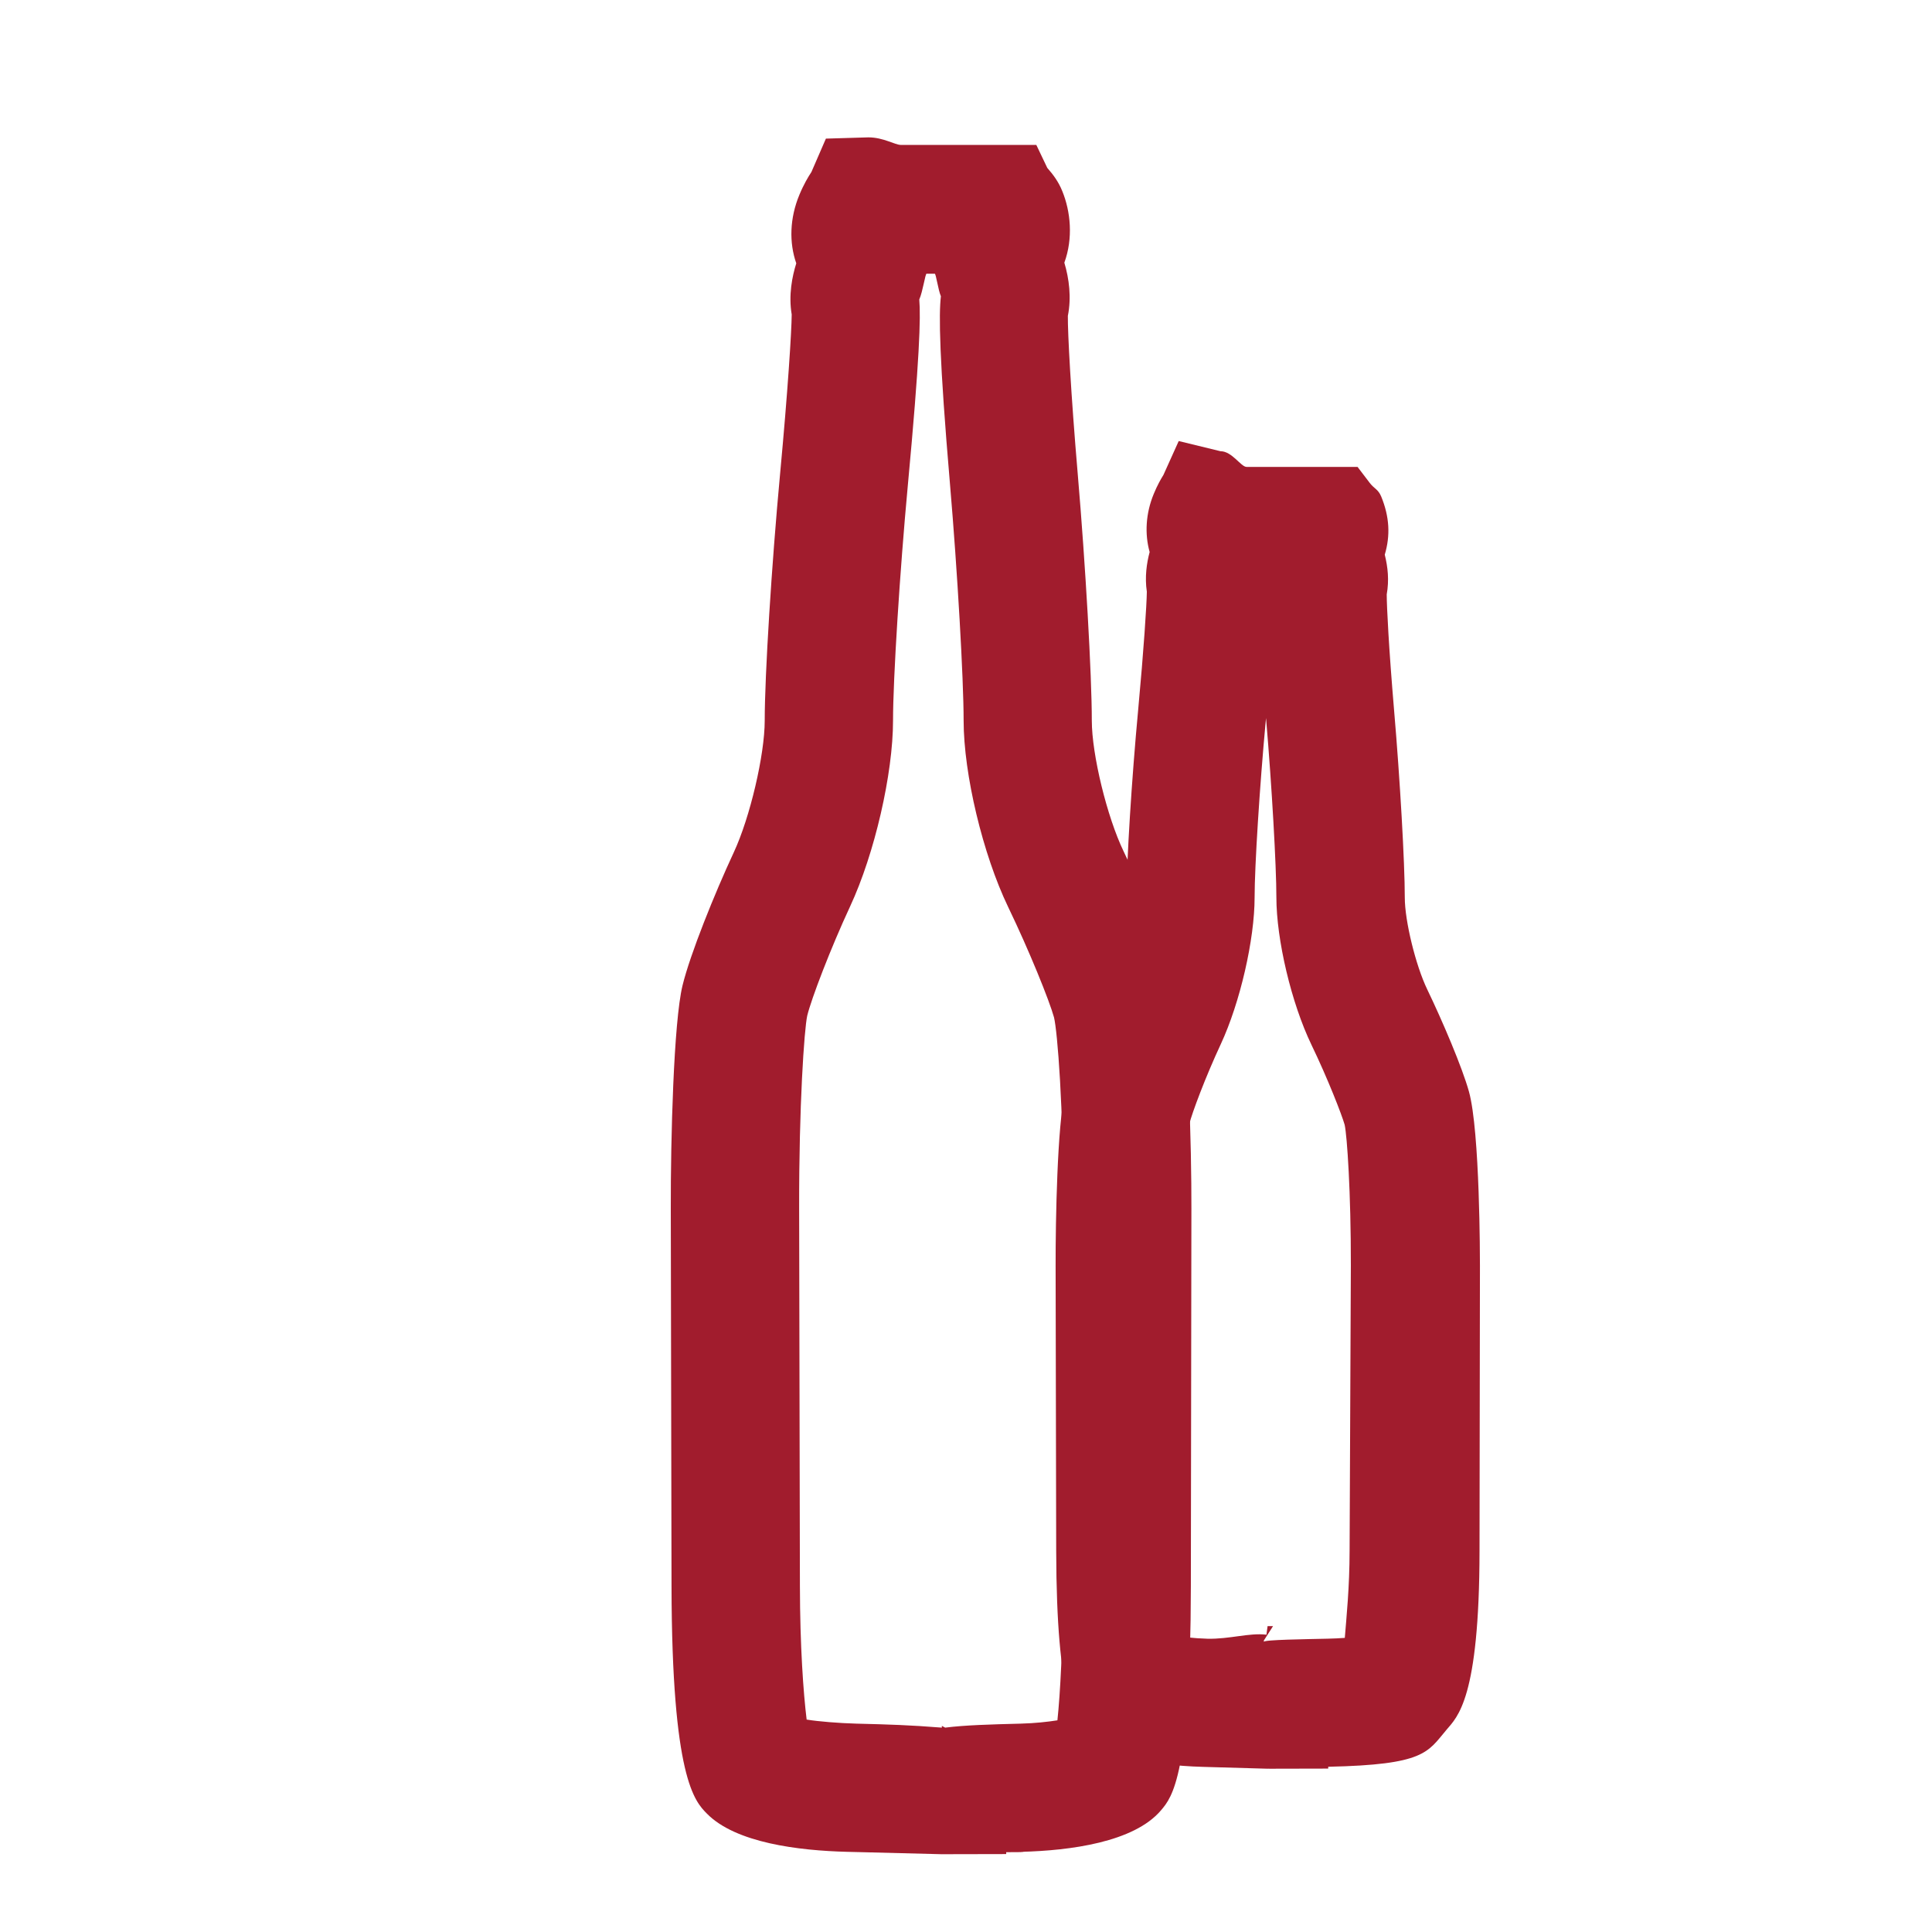 <?xml version="1.0" encoding="utf-8"?>
<!-- Generator: Adobe Illustrator 17.0.0, SVG Export Plug-In . SVG Version: 6.00 Build 0)  -->
<!DOCTYPE svg PUBLIC "-//W3C//DTD SVG 1.1//EN" "http://www.w3.org/Graphics/SVG/1.1/DTD/svg11.dtd">
<svg version="1.1" id="Слой_1" xmlns="http://www.w3.org/2000/svg" xmlns:xlink="http://www.w3.org/1999/xlink" x="0px" y="0px"
	 width="60px" height="60px" viewBox="0 0 60 60" enable-background="new 0 0 60 60" xml:space="preserve">
<path fill="#A11C2D" d="M29.237,57.584l-2.359-0.06c-0.187-0.005-0.372-0.01-0.573-0.014c-1.493-0.038-3.455-0.274-4.351-1.186
	c-0.379-0.384-1.088-1.104-1.099-7.064l-0.023-11.726c-0.005-2.163,0.089-5.793,0.364-6.927c0.237-0.974,0.998-2.86,1.594-4.14
	c0.502-1.078,0.959-3.026,0.959-4.086c0-1.409,0.215-4.851,0.478-7.672c0.239-2.558,0.357-4.429,0.36-4.942
	c-0.102-0.602,0.015-1.186,0.142-1.589c-0.227-0.649-0.202-1.408,0.094-2.122c0.136-0.329,0.278-0.566,0.376-0.714l0.45-1.037
	l1.318-0.039c0.473,0,0.819,0.235,1.016,0.235h1.849c0.236,0,0.569,0,1.015,0h1.337l0.34,0.713c0.189,0.217,0.345,0.424,0.465,0.719
	c0.261,0.636,0.342,1.467,0.065,2.225c0.149,0.497,0.223,1.083,0.109,1.652c-0.005,0.528,0.092,2.387,0.307,4.911
	c0.241,2.816,0.437,6.25,0.437,7.658c0,1.055,0.472,2.99,0.989,4.064c0.611,1.268,1.405,3.134,1.675,4.098
	c0.345,1.248,0.432,5.119,0.429,6.992l-0.017,11.726c-0.008,5.872-0.579,6.55-0.922,6.956c-0.841,1.001-2.841,1.257-4.334,1.295
	c-0.149,0.004,0.521,0.008-0.479,0.012v0.058L29.237,57.584z M25.051,53.403c0.356,0.059,1.009,0.112,1.543,0.126
	c1.02,0.025,1.656,0.045,2.656,0.124v-0.051v-0.003l0.103,0.054c0.624-0.078,1.38-0.099,2.347-0.124
	c0.443-0.012,0.827-0.054,1.139-0.103c0.088-0.839,0.168-2.287,0.171-4.173l0.013-11.726c0.004-3.137-0.183-5.494-0.29-5.932
	c-0.146-0.526-0.77-2.072-1.423-3.425c-0.788-1.637-1.384-4.128-1.384-5.795c0-1.292-0.193-4.646-0.422-7.323
	c-0.338-3.951-0.35-5.291-0.284-5.851C29.134,8.998,29.068,8.5,29.029,8.5h-0.254c-0.04,0-0.115,0.548-0.226,0.801
	c0.047,0.544,0.01,1.85-0.355,5.766c-0.249,2.673-0.46,6.023-0.46,7.308c0,1.658-0.573,4.14-1.331,5.77
	c-0.608,1.306-1.206,2.872-1.334,3.399c-0.093,0.424-0.257,2.794-0.251,5.981l0.024,11.726
	C24.845,51.132,24.95,52.579,25.051,53.403z"/>
<path fill="#A11C2D" d="M39.361,54.929l-1.992-0.057c-1.755-0.047-2.965-0.397-3.596-1.04c-0.381-0.387-0.961-0.975-0.972-5.673
	l-0.018-8.852c-0.003-1.427,0.054-4.38,0.289-5.347c0.185-0.767,0.762-2.199,1.235-3.215c0.347-0.749,0.678-2.149,0.678-2.878
	c0-1.094,0.159-3.658,0.363-5.837c0.172-1.851,0.262-3.236,0.268-3.654c-0.069-0.46-0.003-0.897,0.087-1.232
	c-0.158-0.568-0.121-1.206,0.128-1.806c0.111-0.271,0.222-0.462,0.301-0.59l0.474-1.051l1.298,0.316
	c0.358,0,0.634,0.487,0.809,0.487h1.308c0.191,0,0.461,0,0.808,0h1.331l0.38,0.499c0.141,0.184,0.259,0.19,0.356,0.424
	c0.257,0.629,0.286,1.208,0.109,1.803c0.097,0.39,0.139,0.792,0.061,1.234c0.001,0.394,0.064,1.655,0.229,3.603
	c0.183,2.129,0.332,4.729,0.332,5.813c0,0.724,0.338,2.106,0.697,2.851c0.469,0.973,1.084,2.414,1.295,3.171
	c0.344,1.233,0.342,5.239,0.342,5.409l-0.013,8.851c-0.005,4.606-0.687,5.158-1.025,5.561c-0.592,0.701-0.674,1.086-3.674,1.149
	v0.057l-1.832,0.004l0.053-1.991l-0.026,1.989L39.361,54.929z M36.898,50.852c0.18,0.019,0.382,0.034,0.598,0.04
	c0.688,0.017,1.307-0.191,1.834-0.125l0.036-0.267h0.17l-0.286,0.447v0.041c0-0.066,1.325-0.081,1.978-0.097
	c0.154-0.004,0.404-0.013,0.536-0.025c0.051-0.638,0.148-1.572,0.149-2.715l0.039-8.852c0.003-2.268-0.117-4.022-0.192-4.366
	c-0.088-0.312-0.525-1.436-1.031-2.484c-0.624-1.295-1.09-3.265-1.09-4.586c0-0.972-0.144-3.485-0.315-5.485
	c-0.003-0.026-0.004-0.052-0.006-0.078c-0.004,0.033-0.006,0.066-0.01,0.1c-0.187,2.007-0.345,4.511-0.345,5.467
	c0,1.311-0.451,3.27-1.05,4.559c-0.48,1.029-0.897,2.15-0.975,2.471c-0.064,0.325-0.181,2.092-0.178,4.403l0.018,8.851
	C36.785,49.292,36.838,50.225,36.898,50.852z"/>
</svg>
